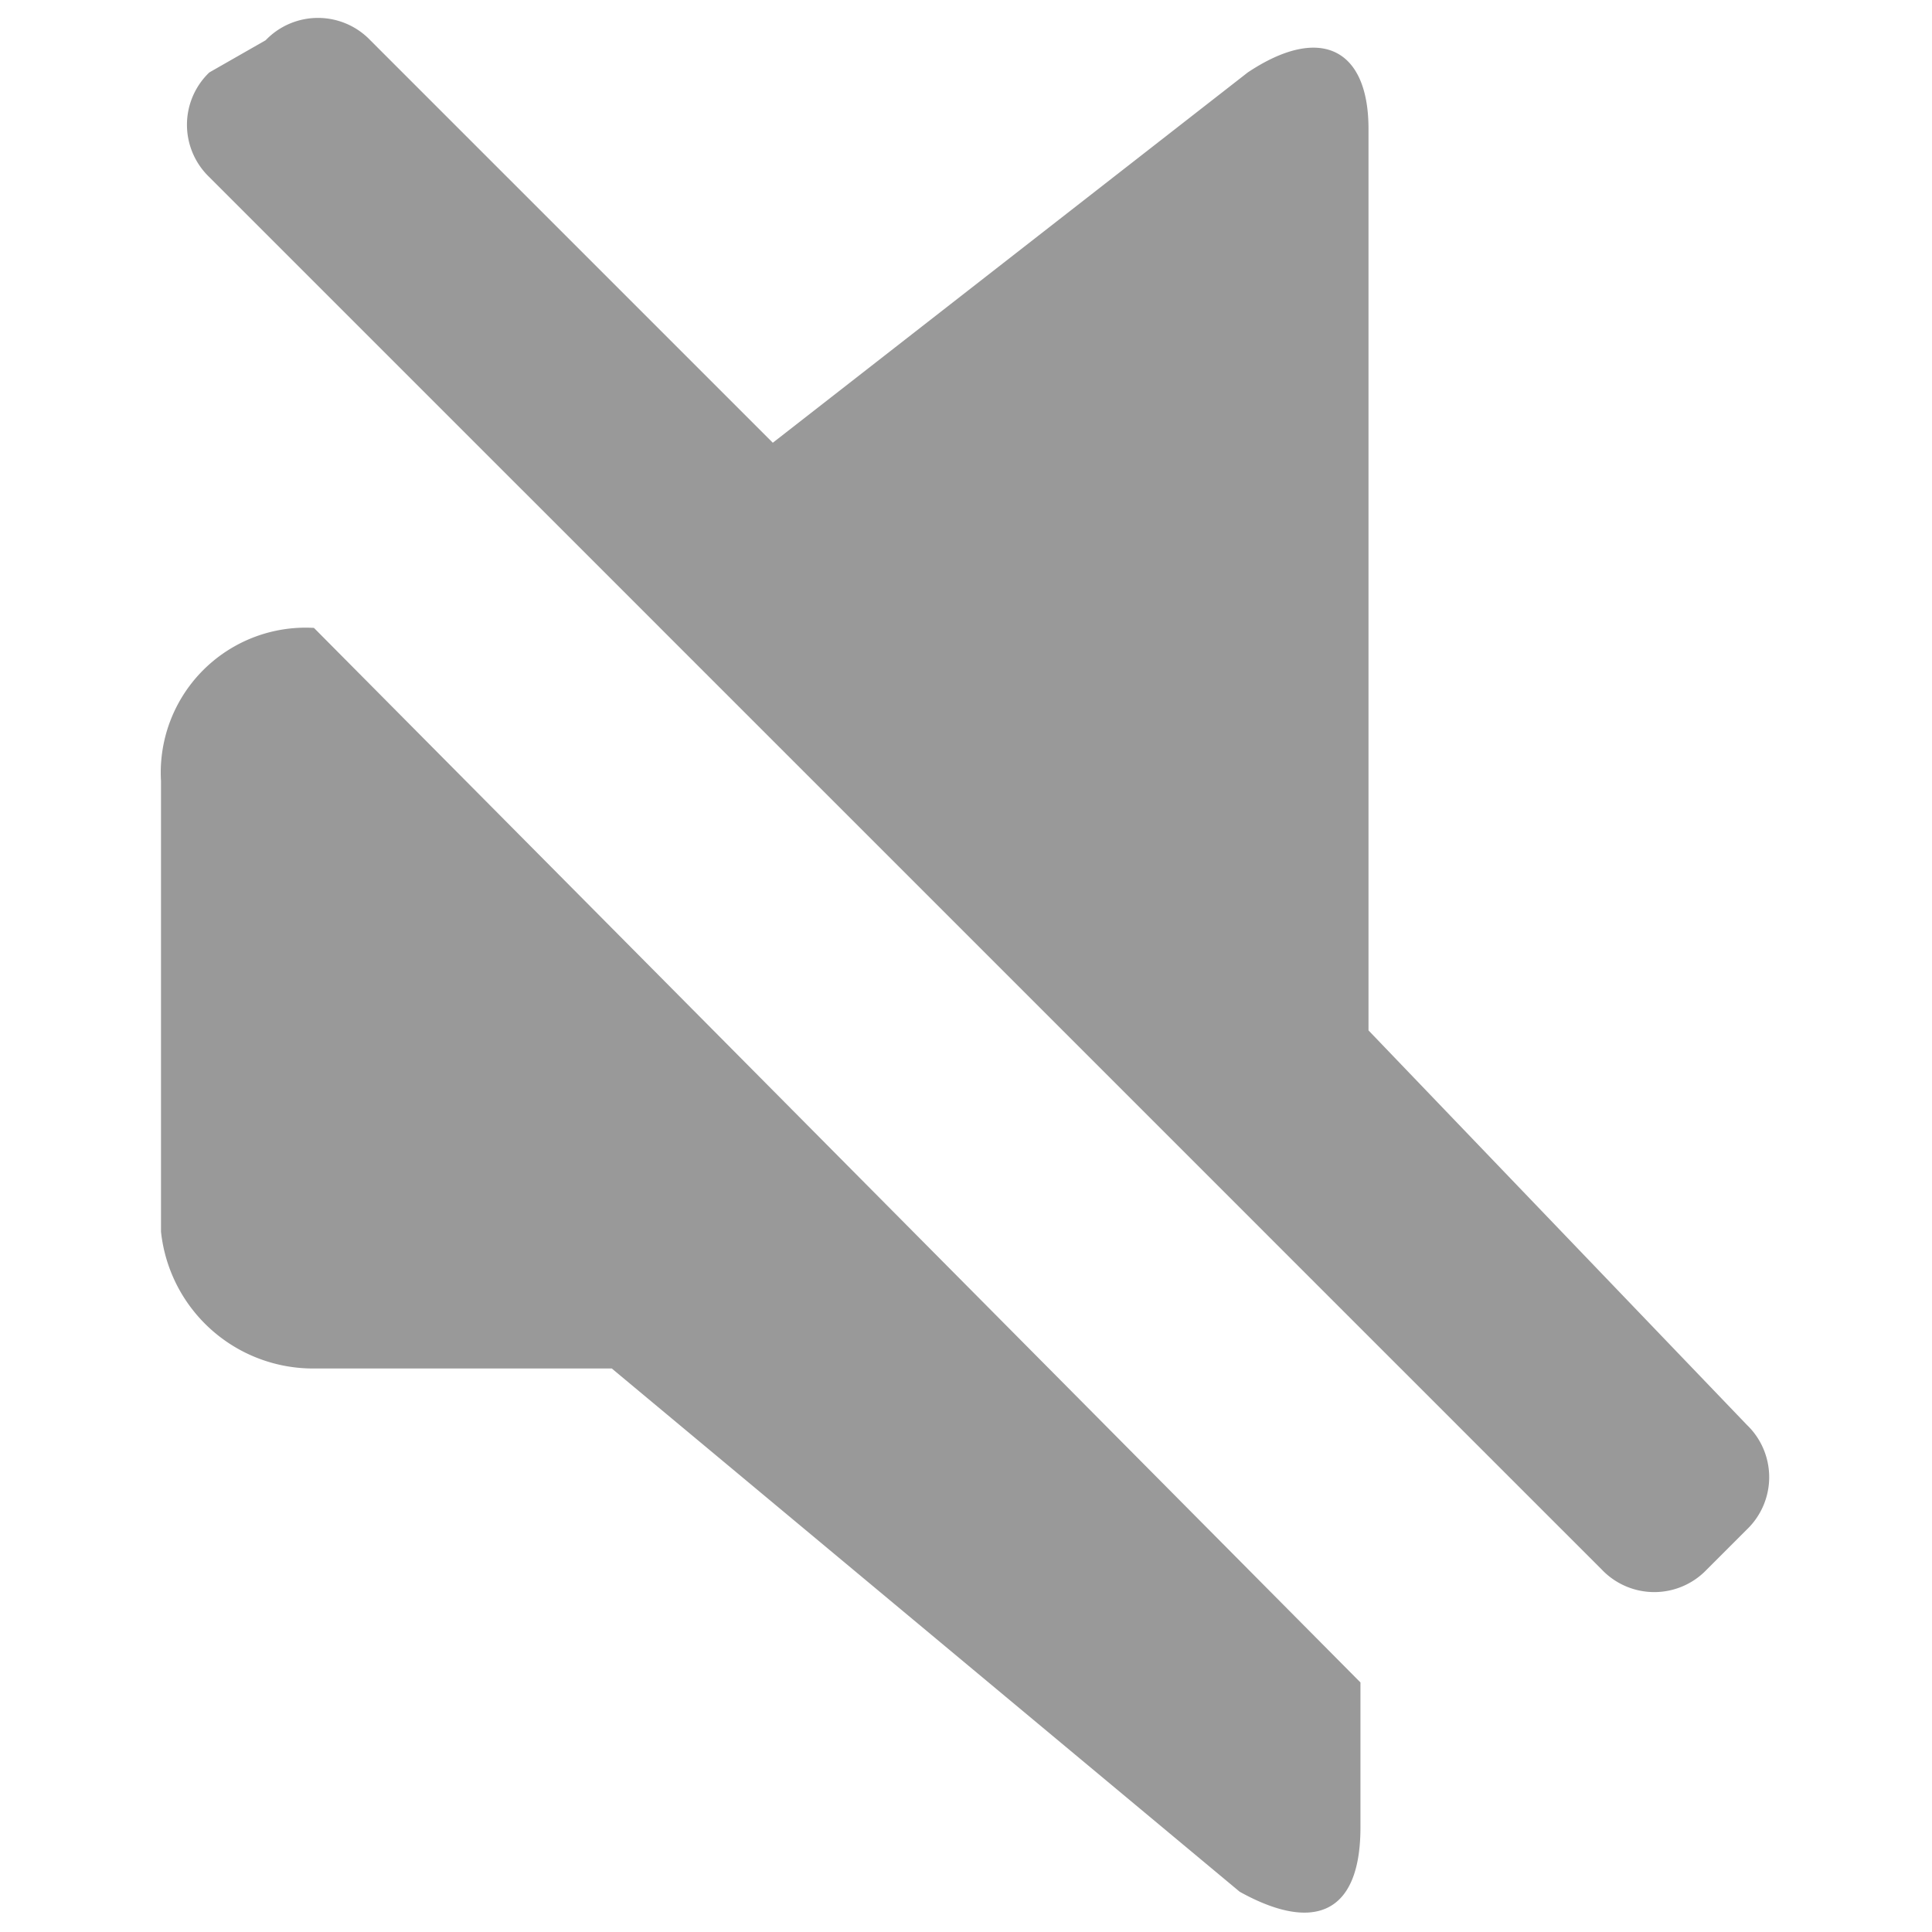 <svg xmlns="http://www.w3.org/2000/svg" width="24" height="24" viewBox="0 0 24 24" color="#999"><path fill="currentColor" d="M16.9 16.5l3 3a.9.9 0 0 0 1.3 0l.5-.5a.9.9 0 0 0 0-1.3L17 12.8V1.6c0-1-.6-1.3-1.5-.7L9.6 5.5l-5-5a.9.9 0 0 0-1.3 0l-.7.4a.9.9 0 0 0 0 1.3L4.4 4zm0 4.4v1.8c0 1.1-.6 1.3-1.5.8L7.6 17H3.9A1.9 1.9 0 0 1 2 15.3V9.7a1.8 1.8 0 0 1 1.9-1.9z"/></svg>

